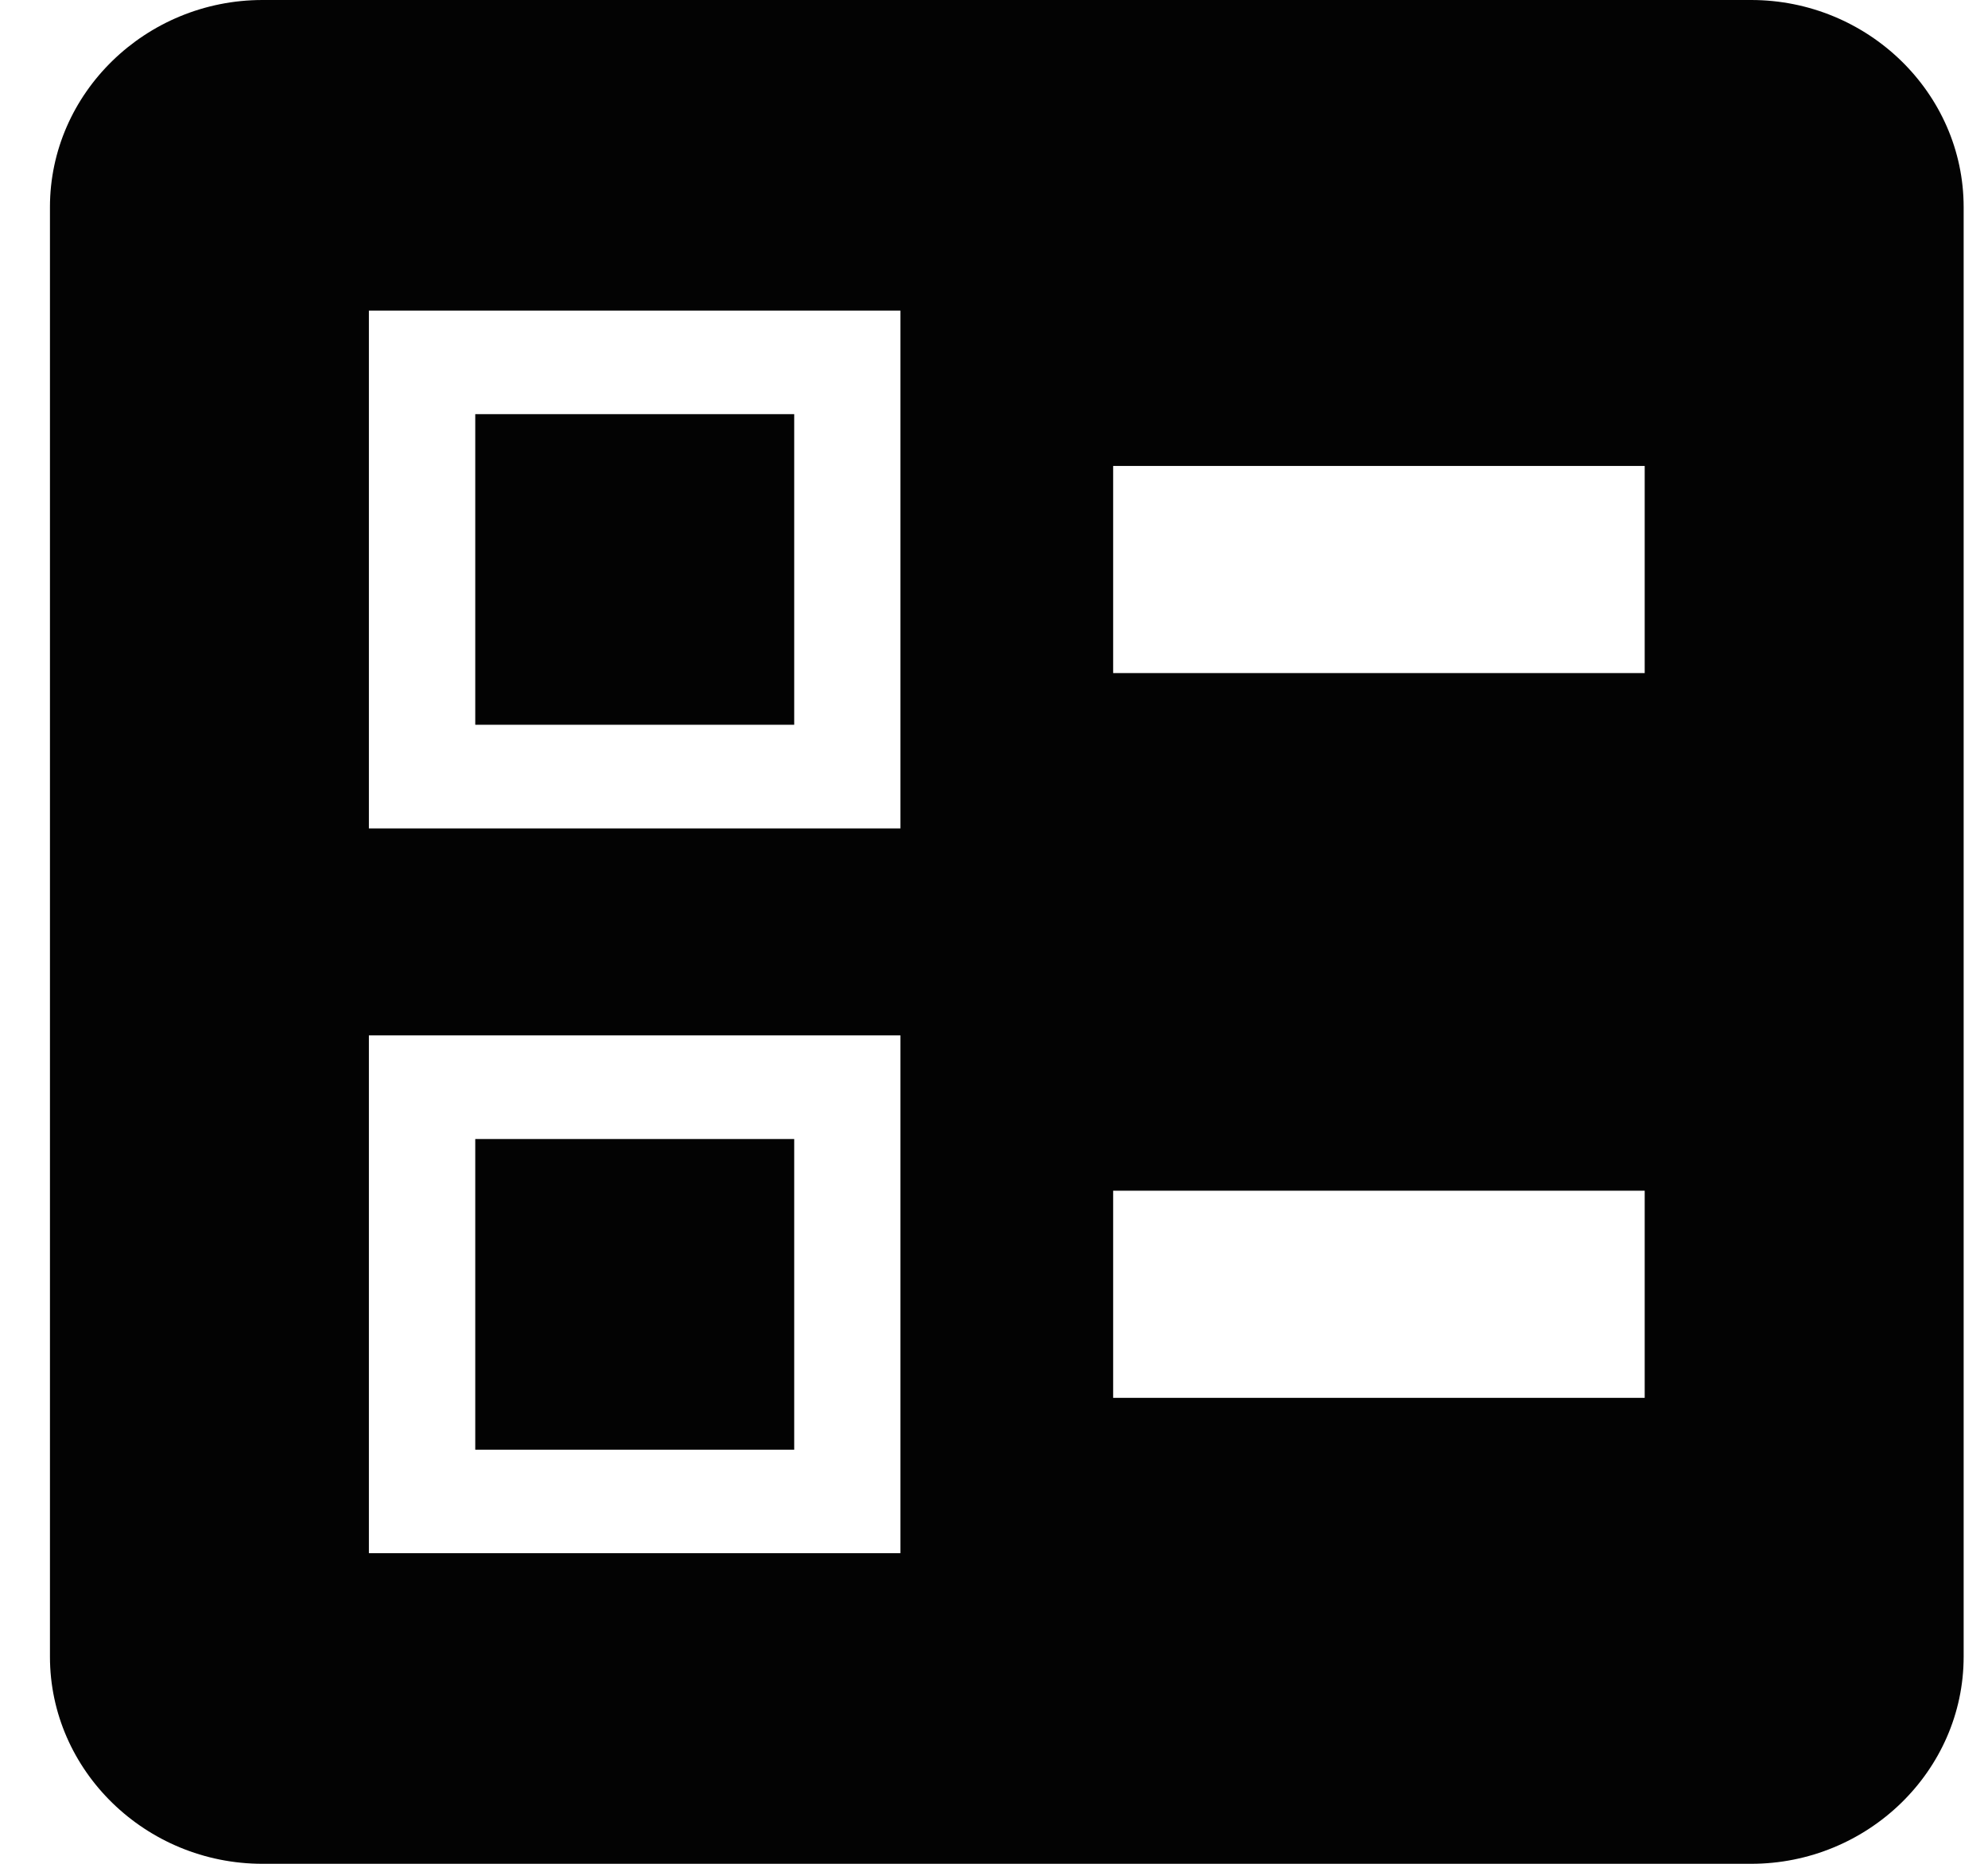 <svg width="16" height="15" viewBox="0 0 16 15" fill="none" xmlns="http://www.w3.org/2000/svg">
<g clip-path="url(#clip0_1_1682)">
<path fill-rule="evenodd" clip-rule="evenodd" d="M8.959 5.417H13.237V3.75H8.959V5.417ZM8.959 11.25H13.237V9.583H8.959V11.25ZM14.093 15H2.113C1.172 15 0.402 14.25 0.402 13.333V1.667C0.402 0.75 1.172 0 2.113 0H14.093C15.034 0 15.804 0.75 15.804 1.667V13.333C15.804 14.25 15.034 15 14.093 15ZM2.969 6.667H7.247V2.5H2.969V6.667ZM3.825 3.333H6.392V5.833H3.825V3.333ZM2.969 12.5H7.247V8.333H2.969V12.5ZM3.825 9.167H6.392V11.667H3.825V9.167Z" fill="#030303"/>
</g>
<defs>
<clipPath id="clip0_1_1682">
<rect width="15.402" height="15" fill="white" transform="translate(0.402)"/>
</clipPath>
</defs>
</svg>
